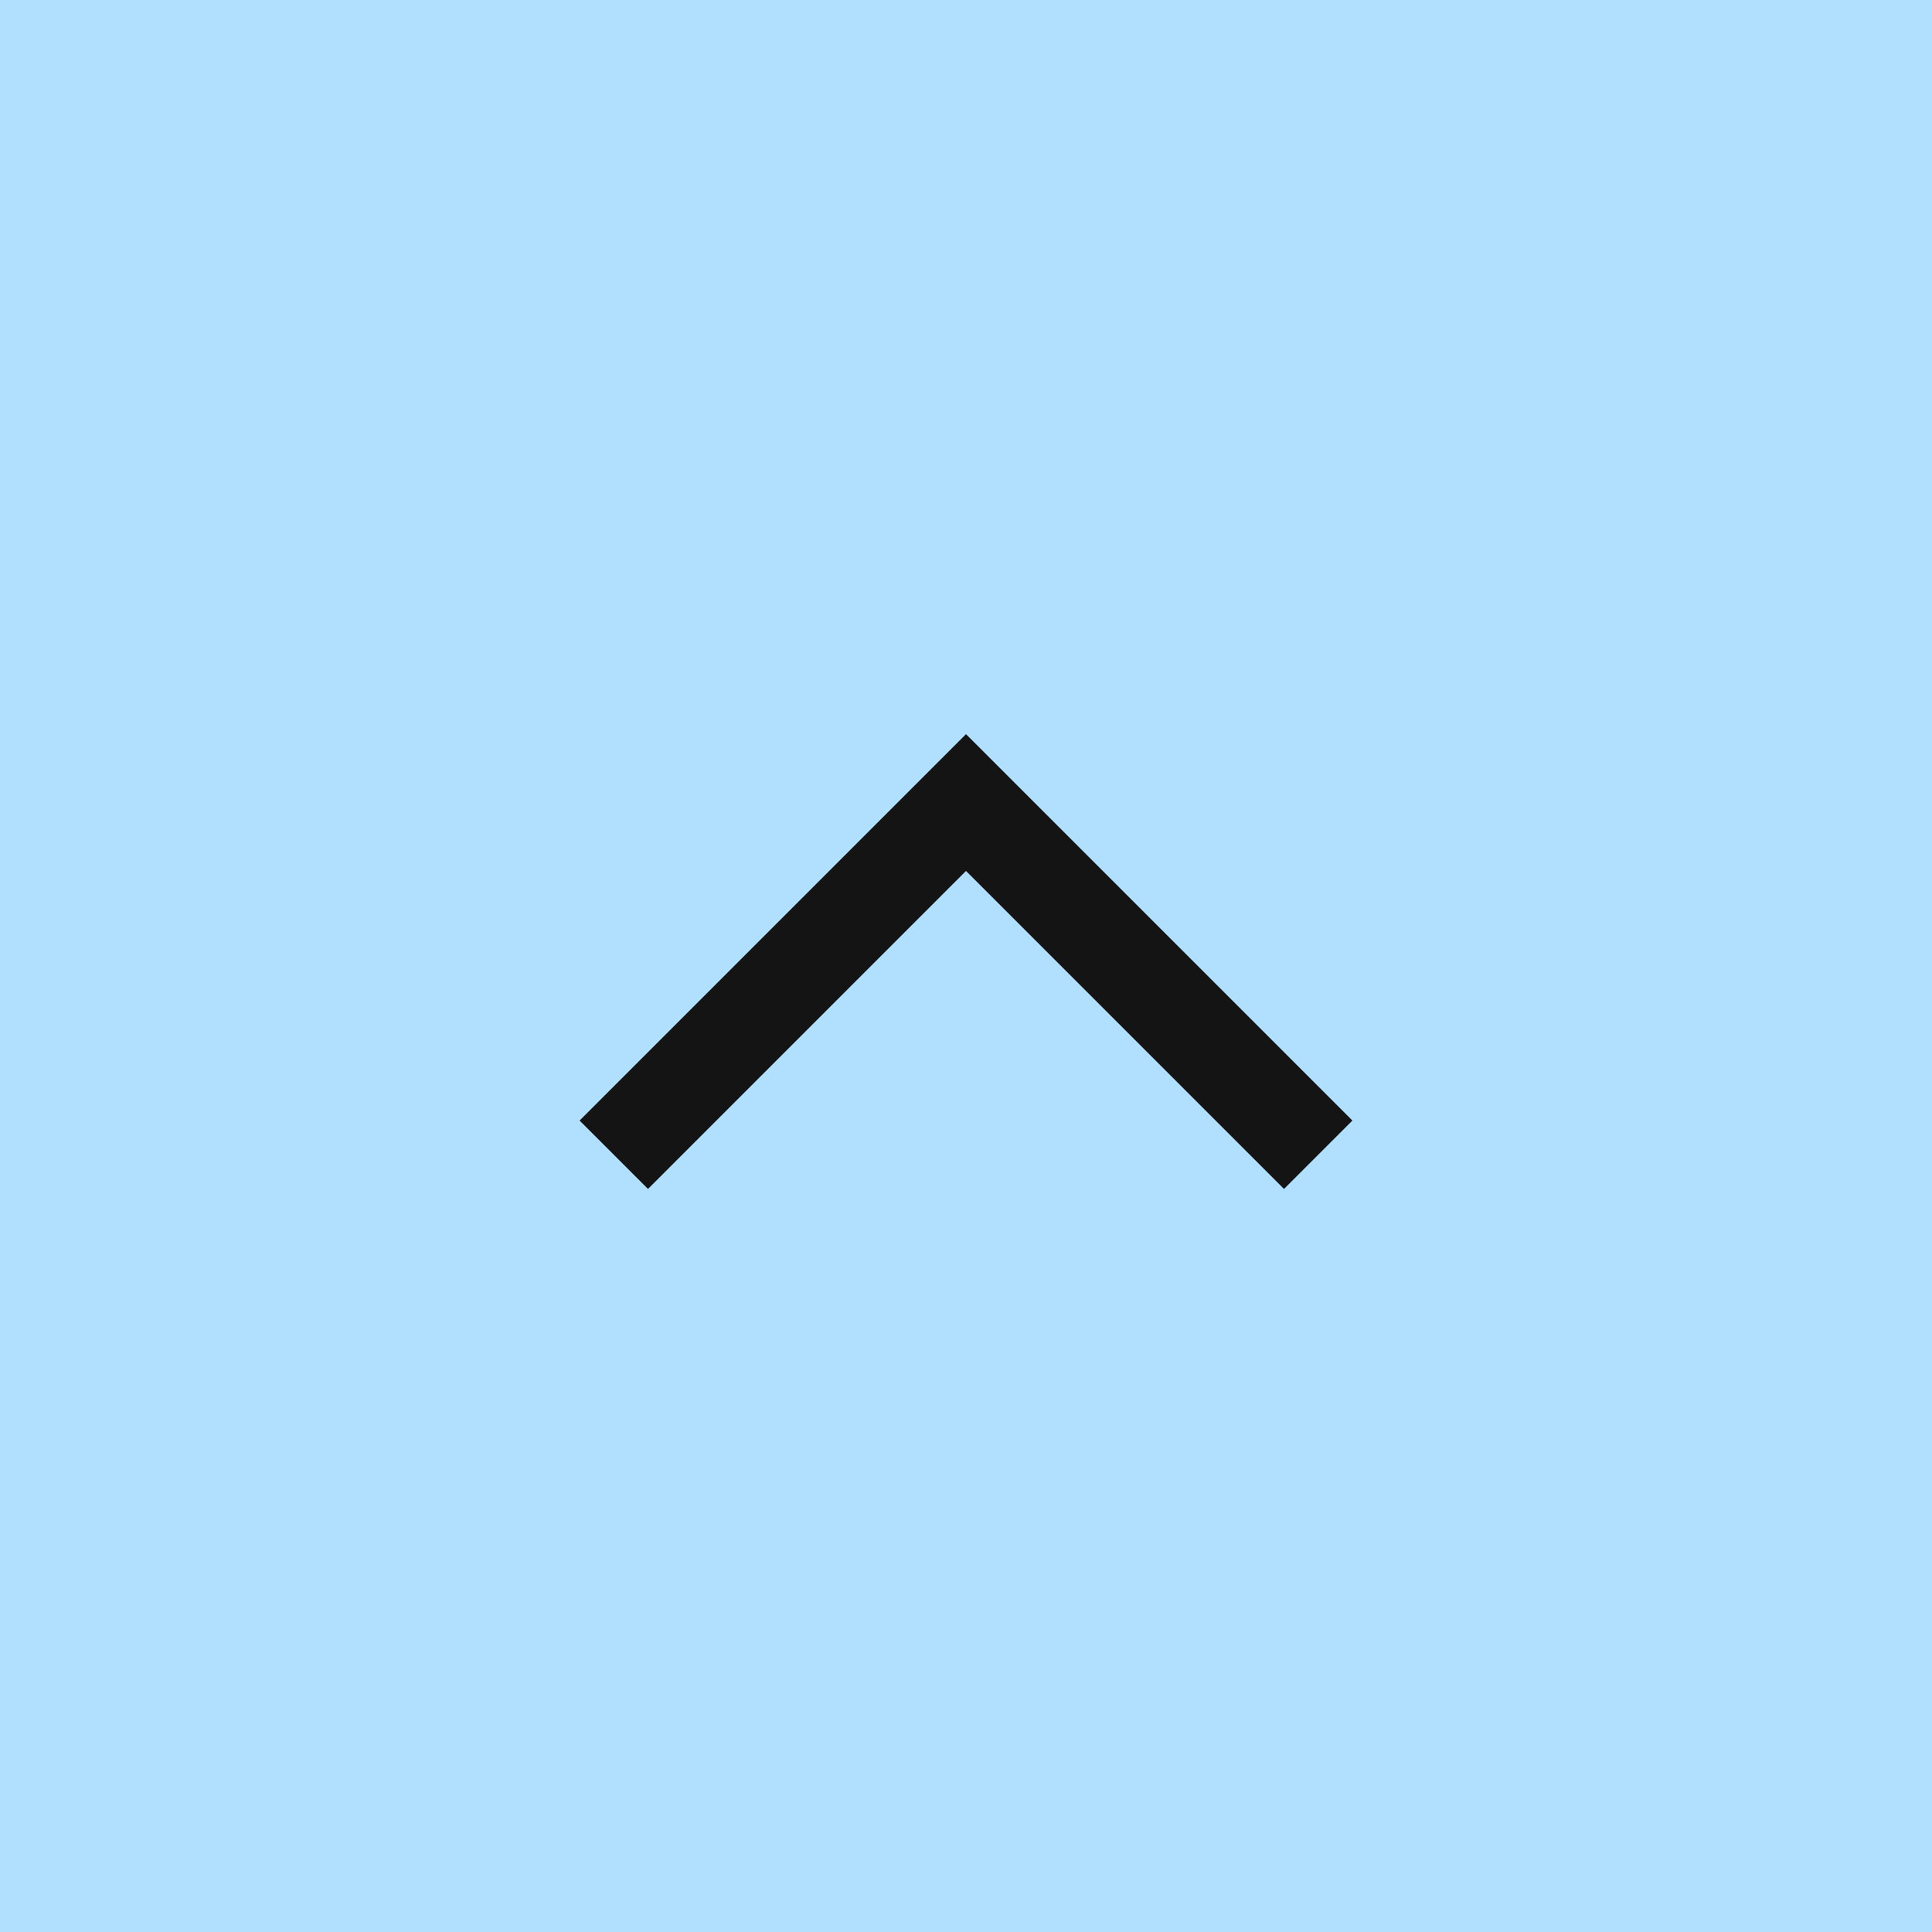 <svg width="100" height="100" viewBox="0 0 100 100" fill="none" xmlns="http://www.w3.org/2000/svg">
<rect width="100" height="100" fill="#B1E0FF"/>
<path d="M66.46 61.54L70 58L50 38L30 58L33.54 61.54L50 45.08L66.46 61.54Z" fill="#141414"/>
</svg>

